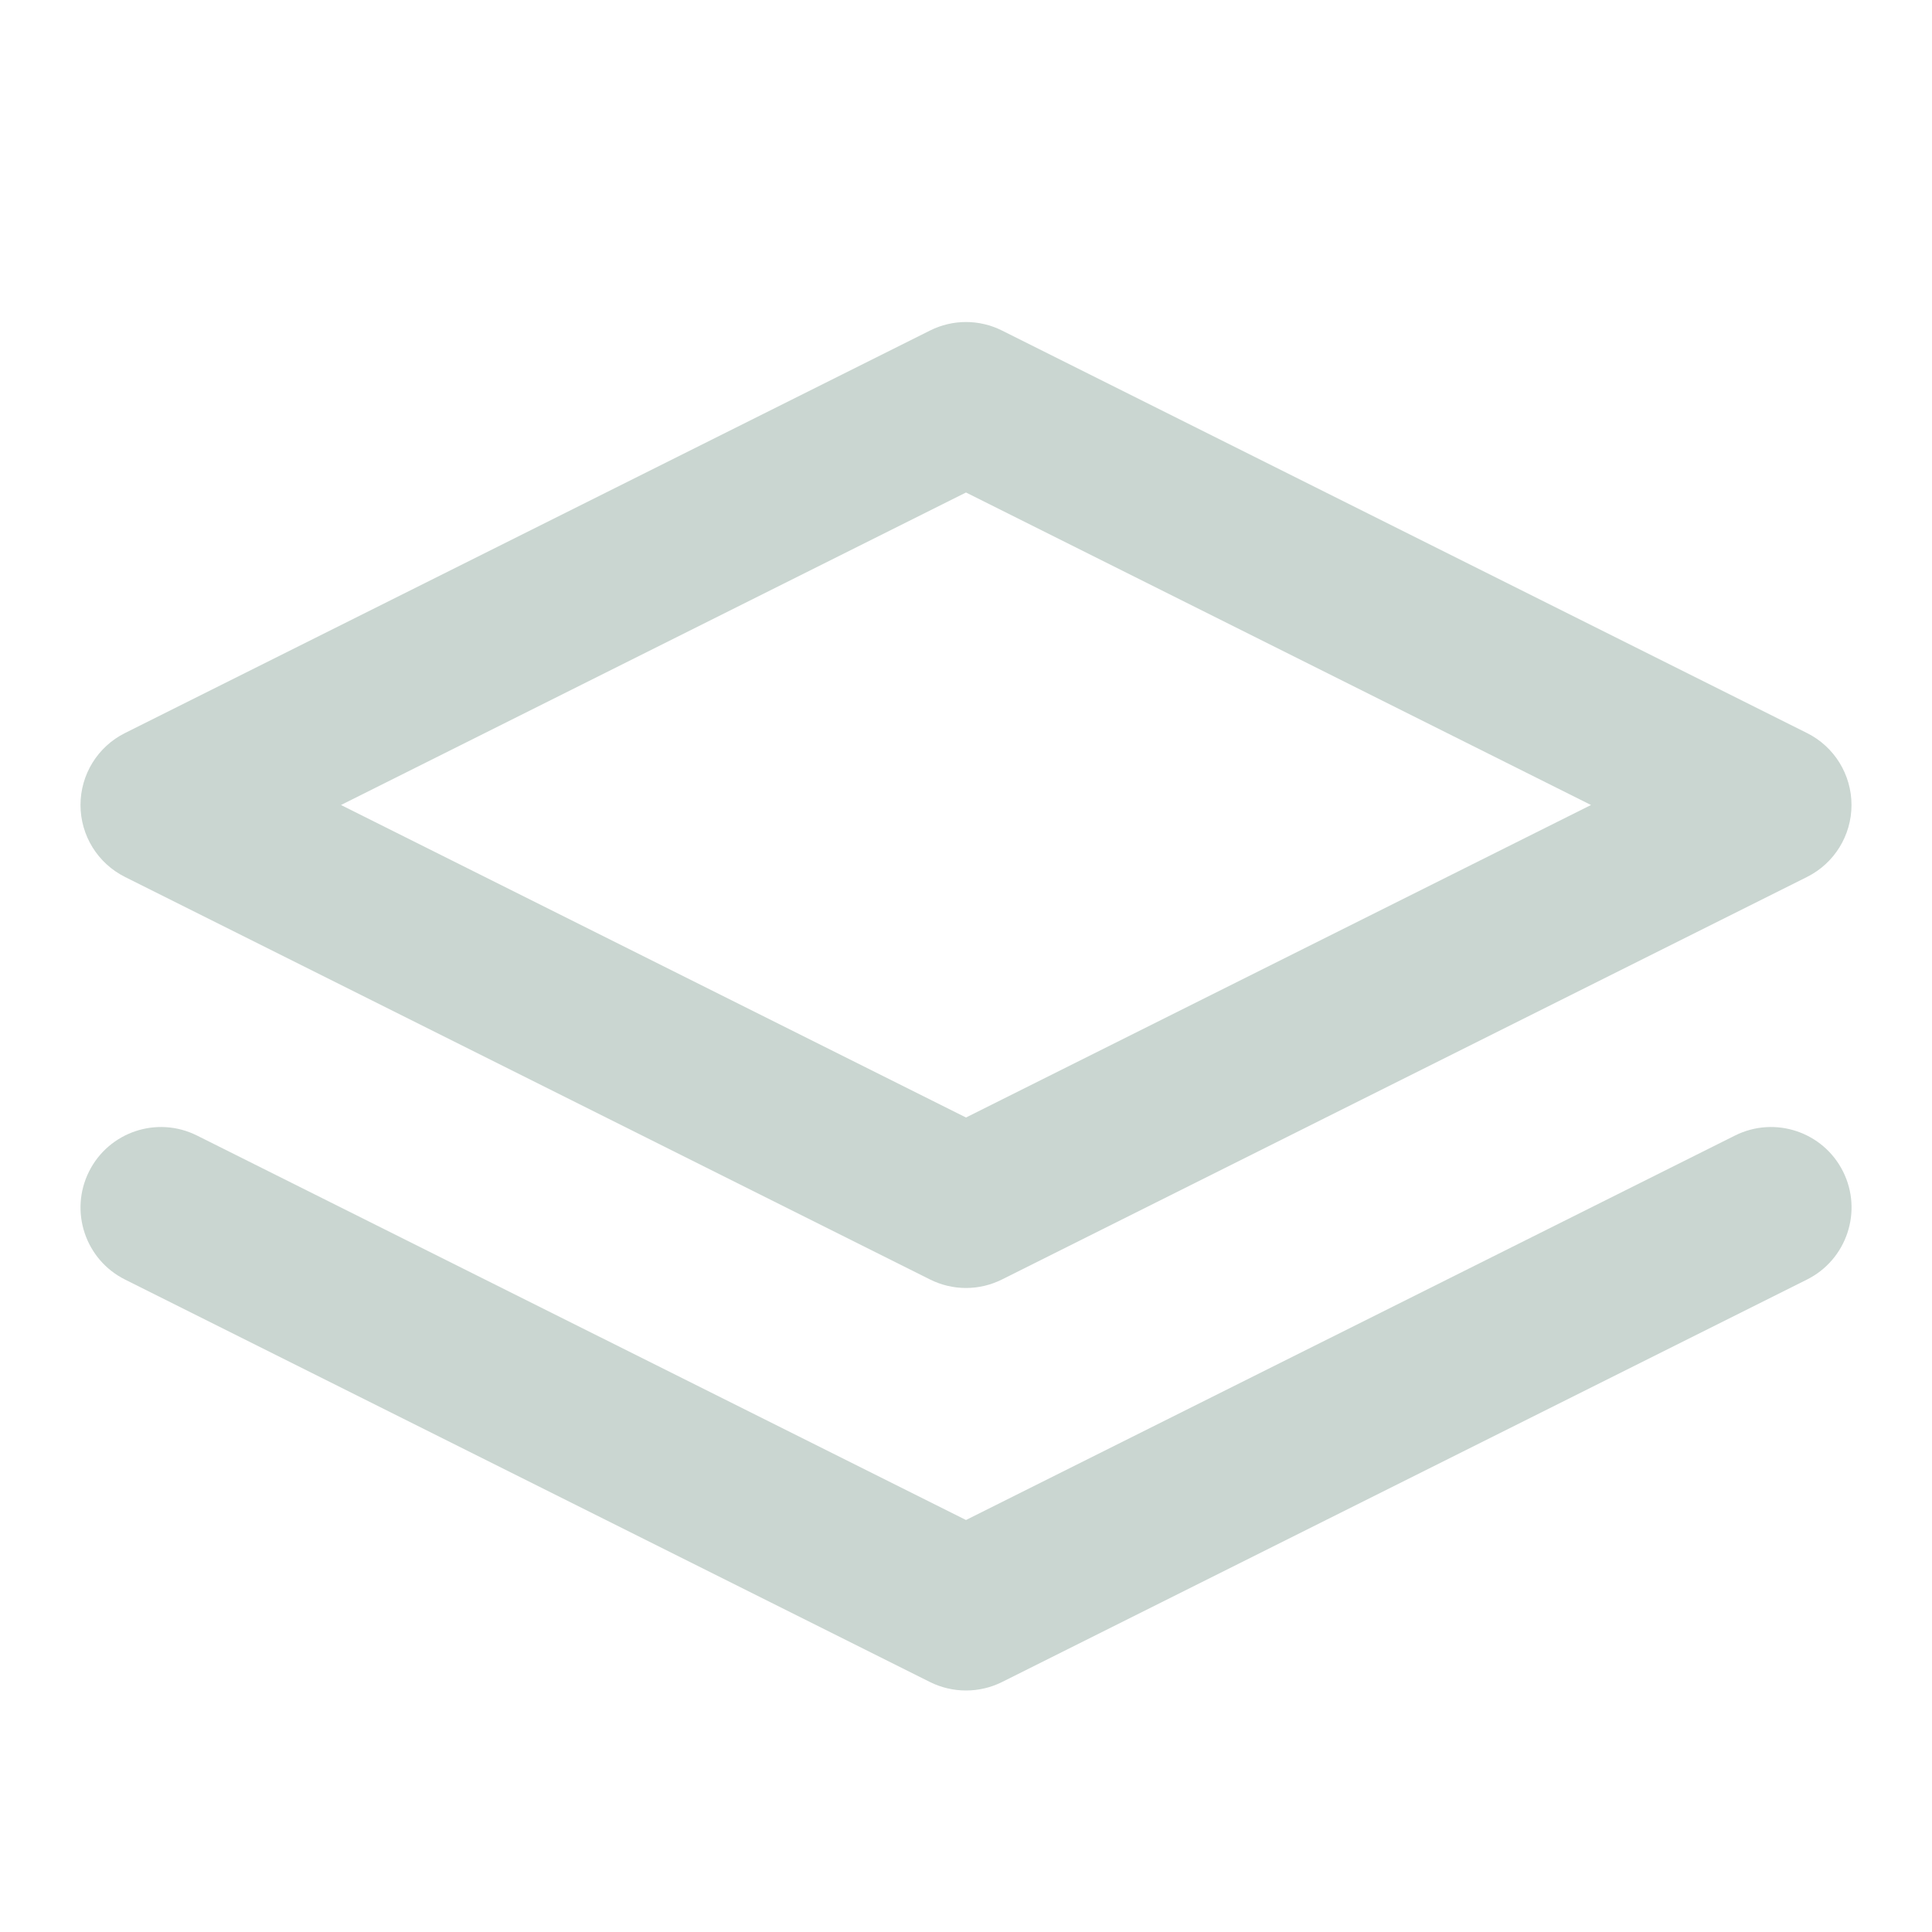 <svg width="24" height="24" viewBox="0 0 24 24" fill="none" xmlns="http://www.w3.org/2000/svg">
<path fill-rule="evenodd" clip-rule="evenodd" d="M1.106 14.553C1.353 14.059 1.953 13.859 2.447 14.106L12 18.882L21.553 14.106C22.047 13.859 22.648 14.059 22.895 14.553C23.142 15.047 22.941 15.648 22.447 15.895L12.447 20.895C12.166 21.035 11.835 21.035 11.553 20.895L1.553 15.895C1.059 15.648 0.859 15.047 1.106 14.553Z" fill="#CAD6D1"/>
<path fill-rule="evenodd" clip-rule="evenodd" d="M11.553 4.106C11.834 3.965 12.166 3.965 12.447 4.106L22.447 9.106C22.786 9.275 23 9.621 23 10C23 10.379 22.786 10.725 22.447 10.894L12.447 15.894C12.166 16.035 11.834 16.035 11.553 15.894L1.553 10.894C1.214 10.725 1 10.379 1 10C1 9.621 1.214 9.275 1.553 9.106L11.553 4.106ZM4.236 10L12 13.882L19.764 10L12 6.118L4.236 10Z" fill="#CAD6D1"/>
</svg>
